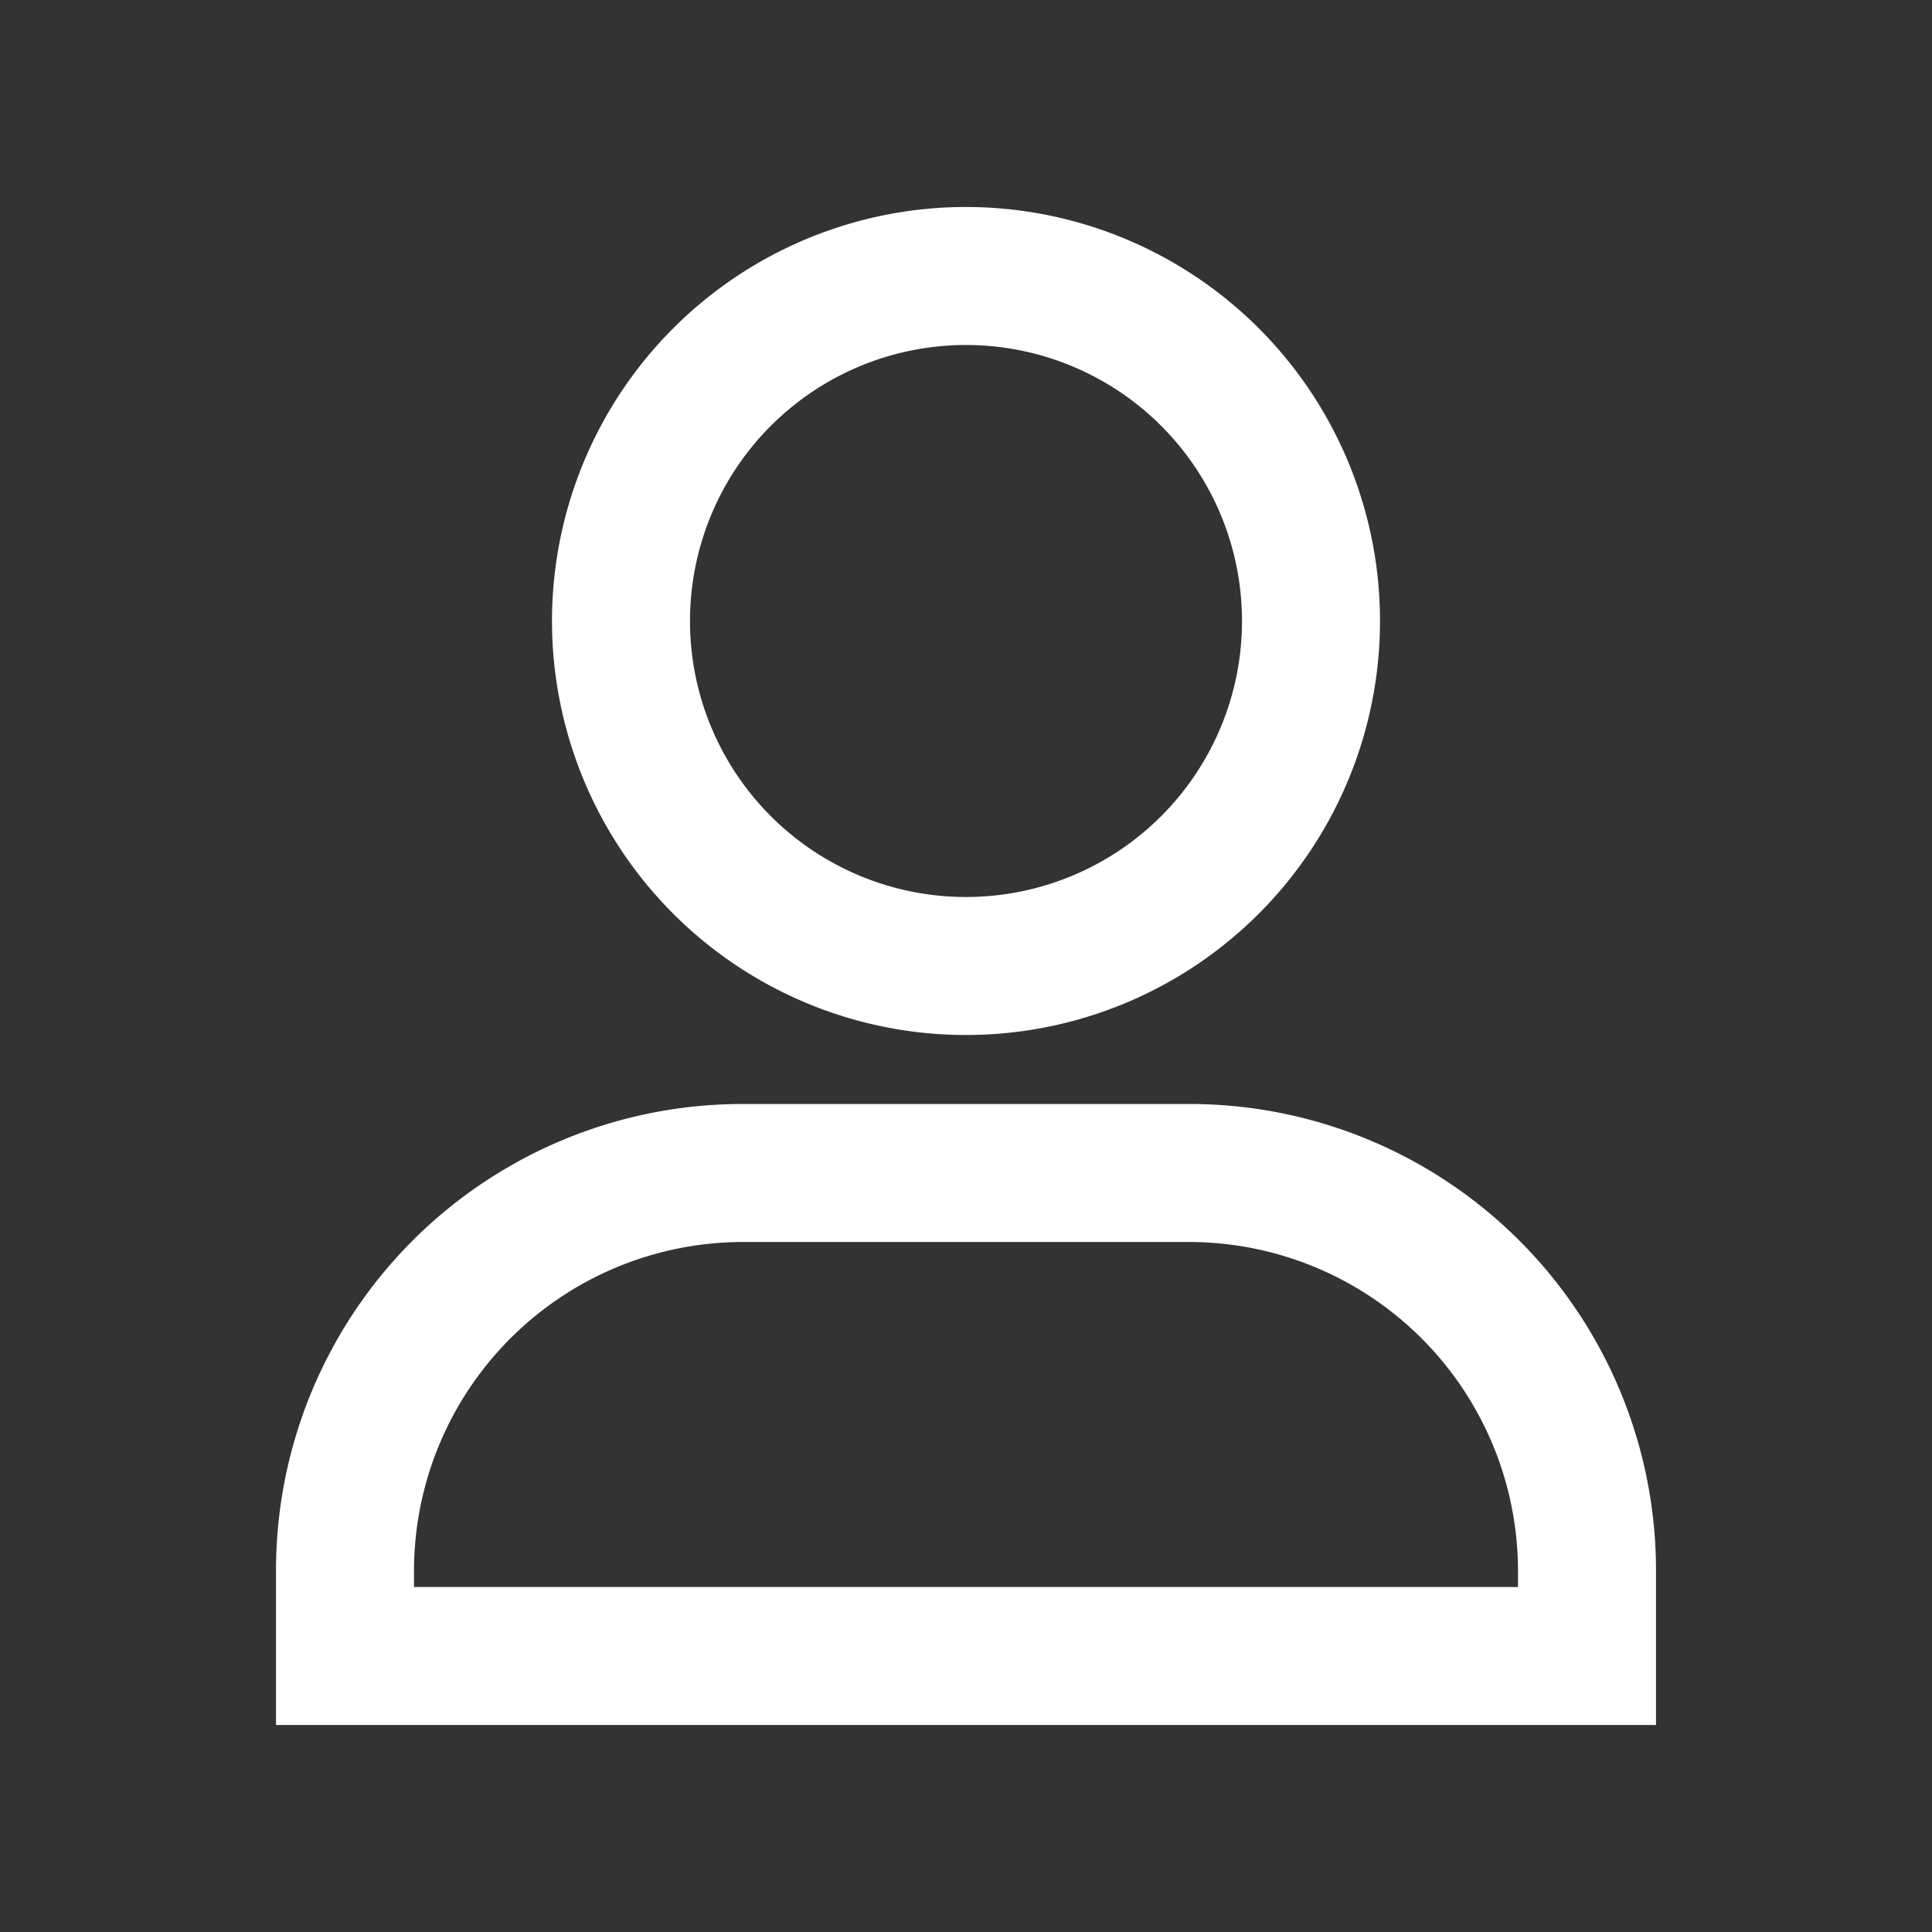 <svg xmlns="http://www.w3.org/2000/svg" viewBox="0 0 28 28"><rect x="0" y="0" width="28" height="28" fill="#333333" stroke="none"/><defs><style>.cls-1{fill:#fff;}</style></defs><title>Consultant</title><g id="Consultant"><path class="cls-1" d="M14,15a6,6,0,1,1,6-6A6,6,0,0,1,14,15ZM14,5a4,4,0,1,0,4,4A4,4,0,0,0,14,5Z"/><path class="cls-1" d="M24,25H4V22.76A6.76,6.76,0,0,1,10.76,16h6.48A6.76,6.76,0,0,1,24,22.76ZM6,23H22v-.24A4.77,4.77,0,0,0,17.24,18H10.76A4.77,4.77,0,0,0,6,22.76Z"/></g></svg>
